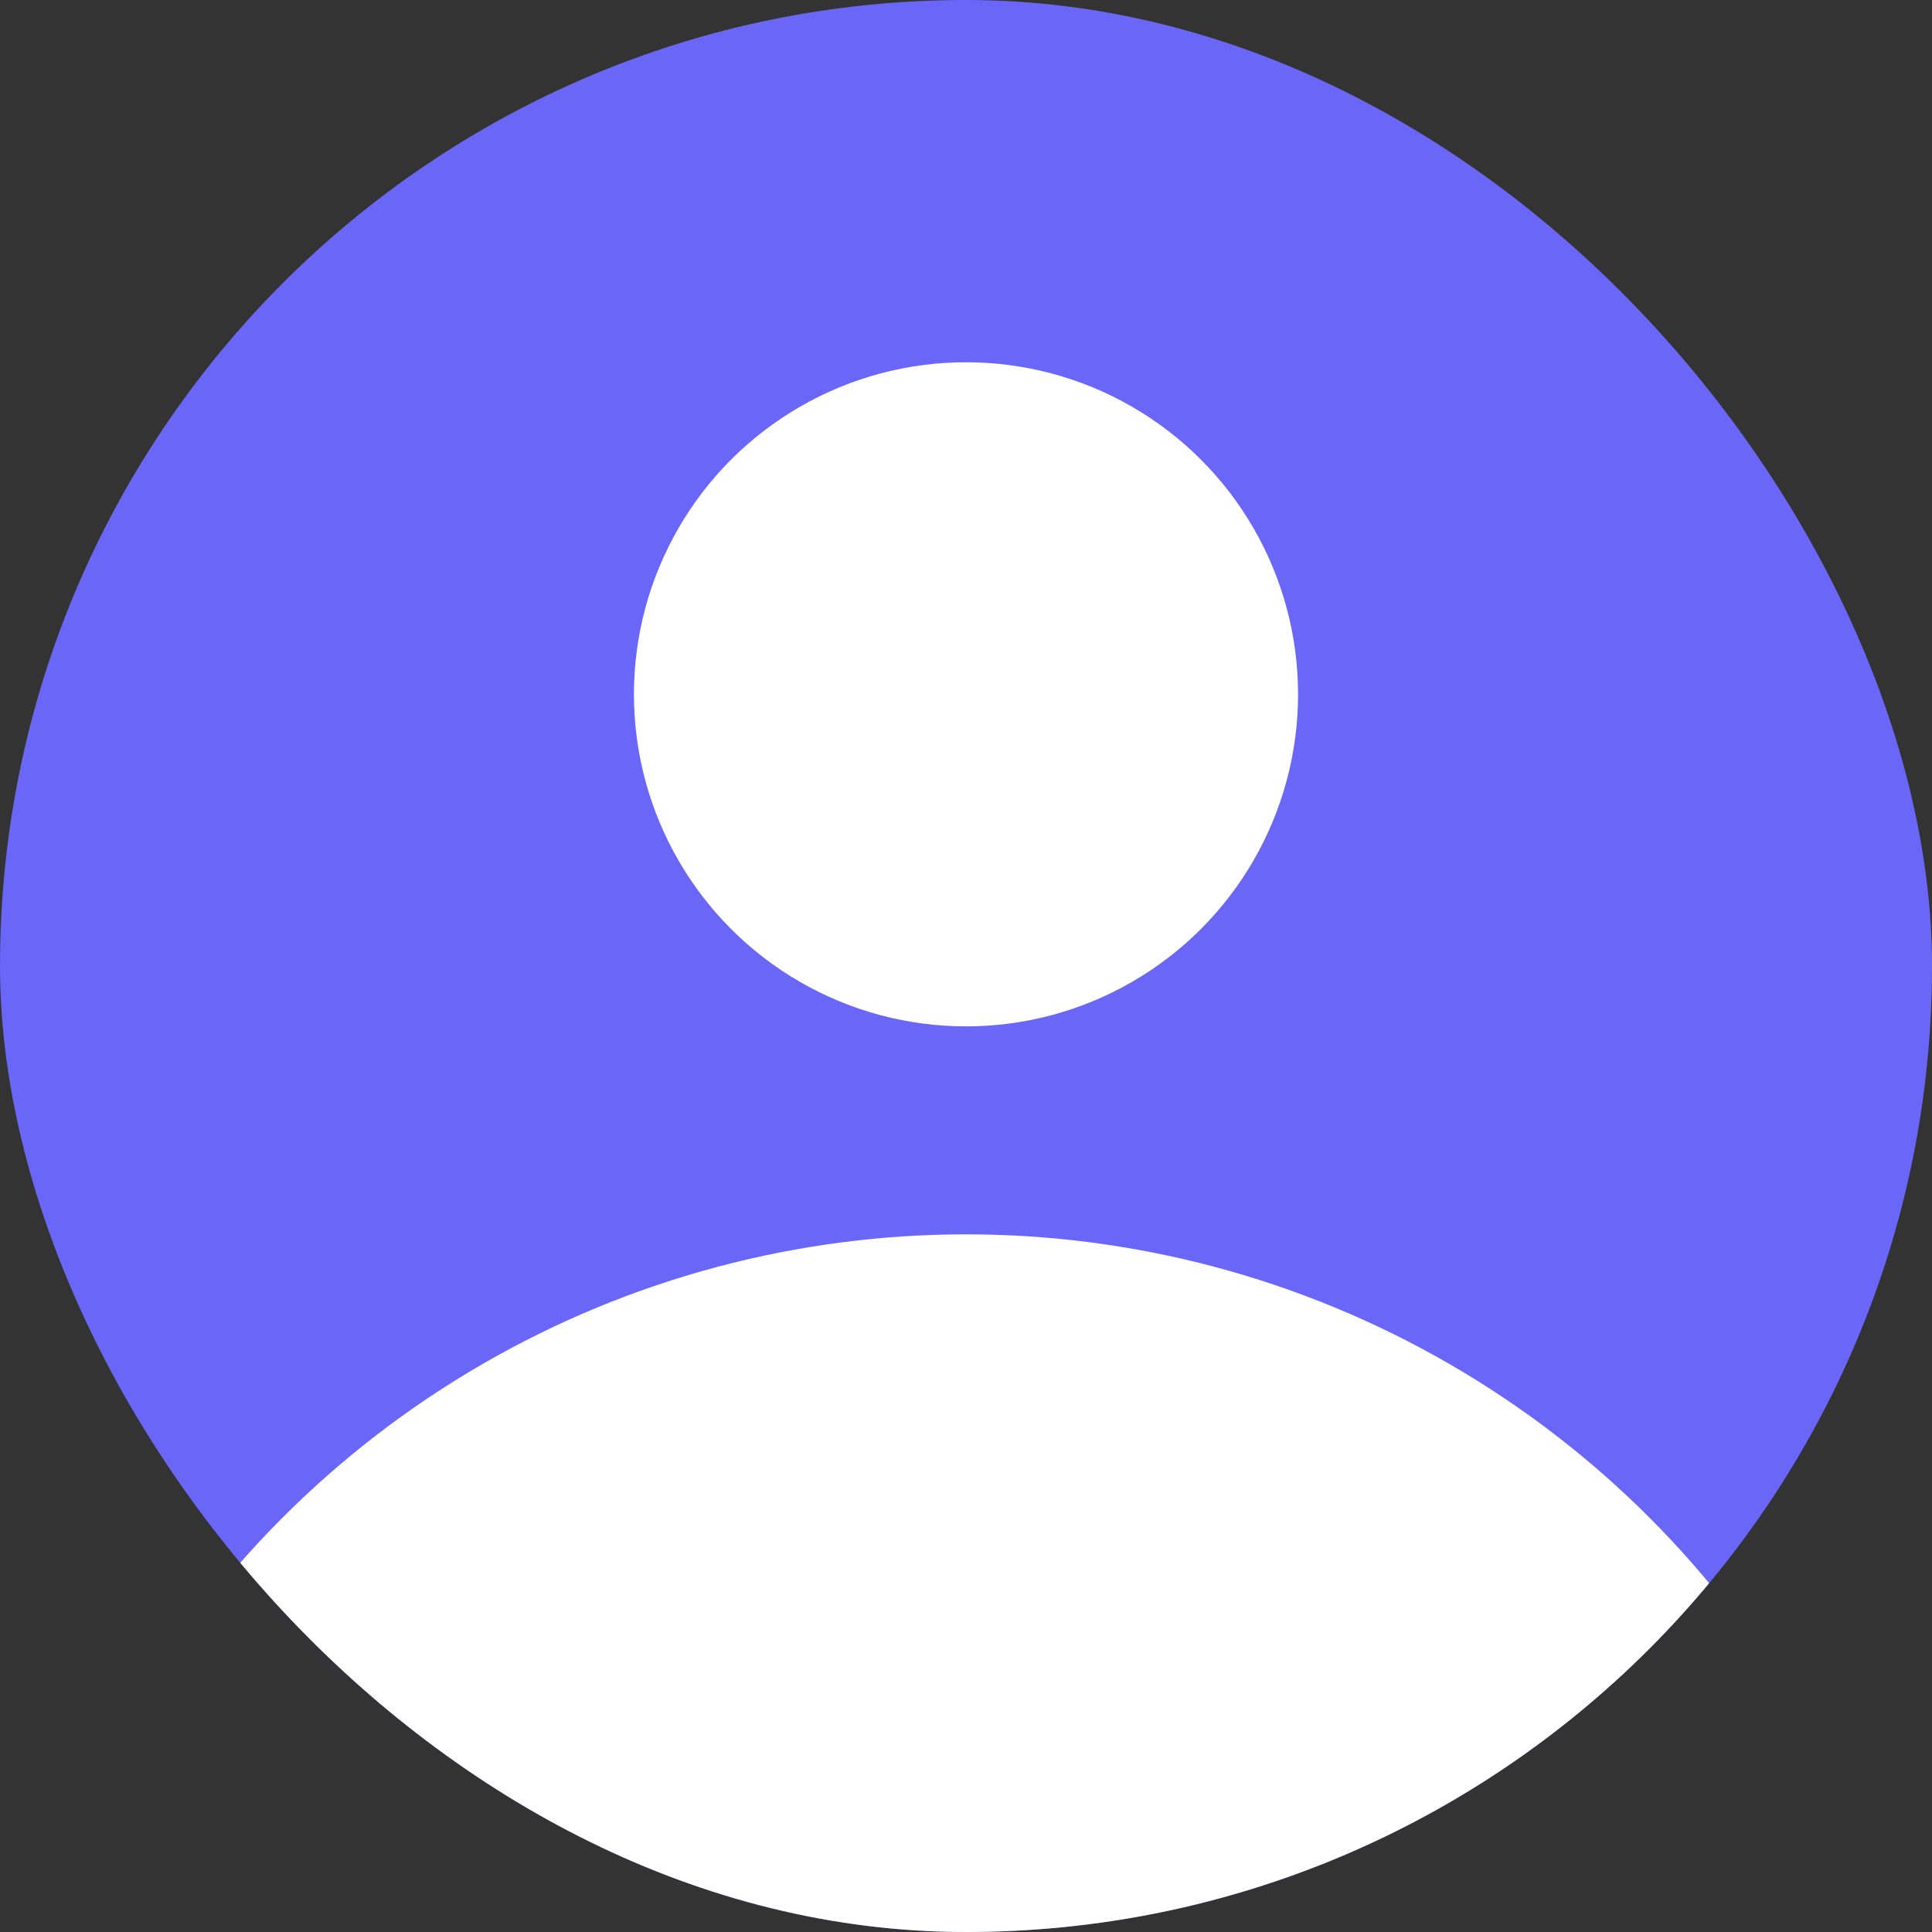 <svg width="64" height="64" viewBox="0 0 64 64" fill="none" xmlns="http://www.w3.org/2000/svg">
    <rect x="0" y="0" width="64" height="64" fill="#333333" stroke="none"/>
    <g clip-path="url(#clip0_220_33587)">
        <rect width="64" height="64" rx="32" fill="#6A67F8"/>
        <circle cx="32" cy="23" r="11" fill="white"/>
        <circle cx="32" cy="72.889" r="32" fill="white"/>
    </g>
    <defs>
        <clipPath id="clip0_220_33587">
            <rect width="64" height="64" rx="32" fill="white"/>
        </clipPath>
    </defs>
</svg>
